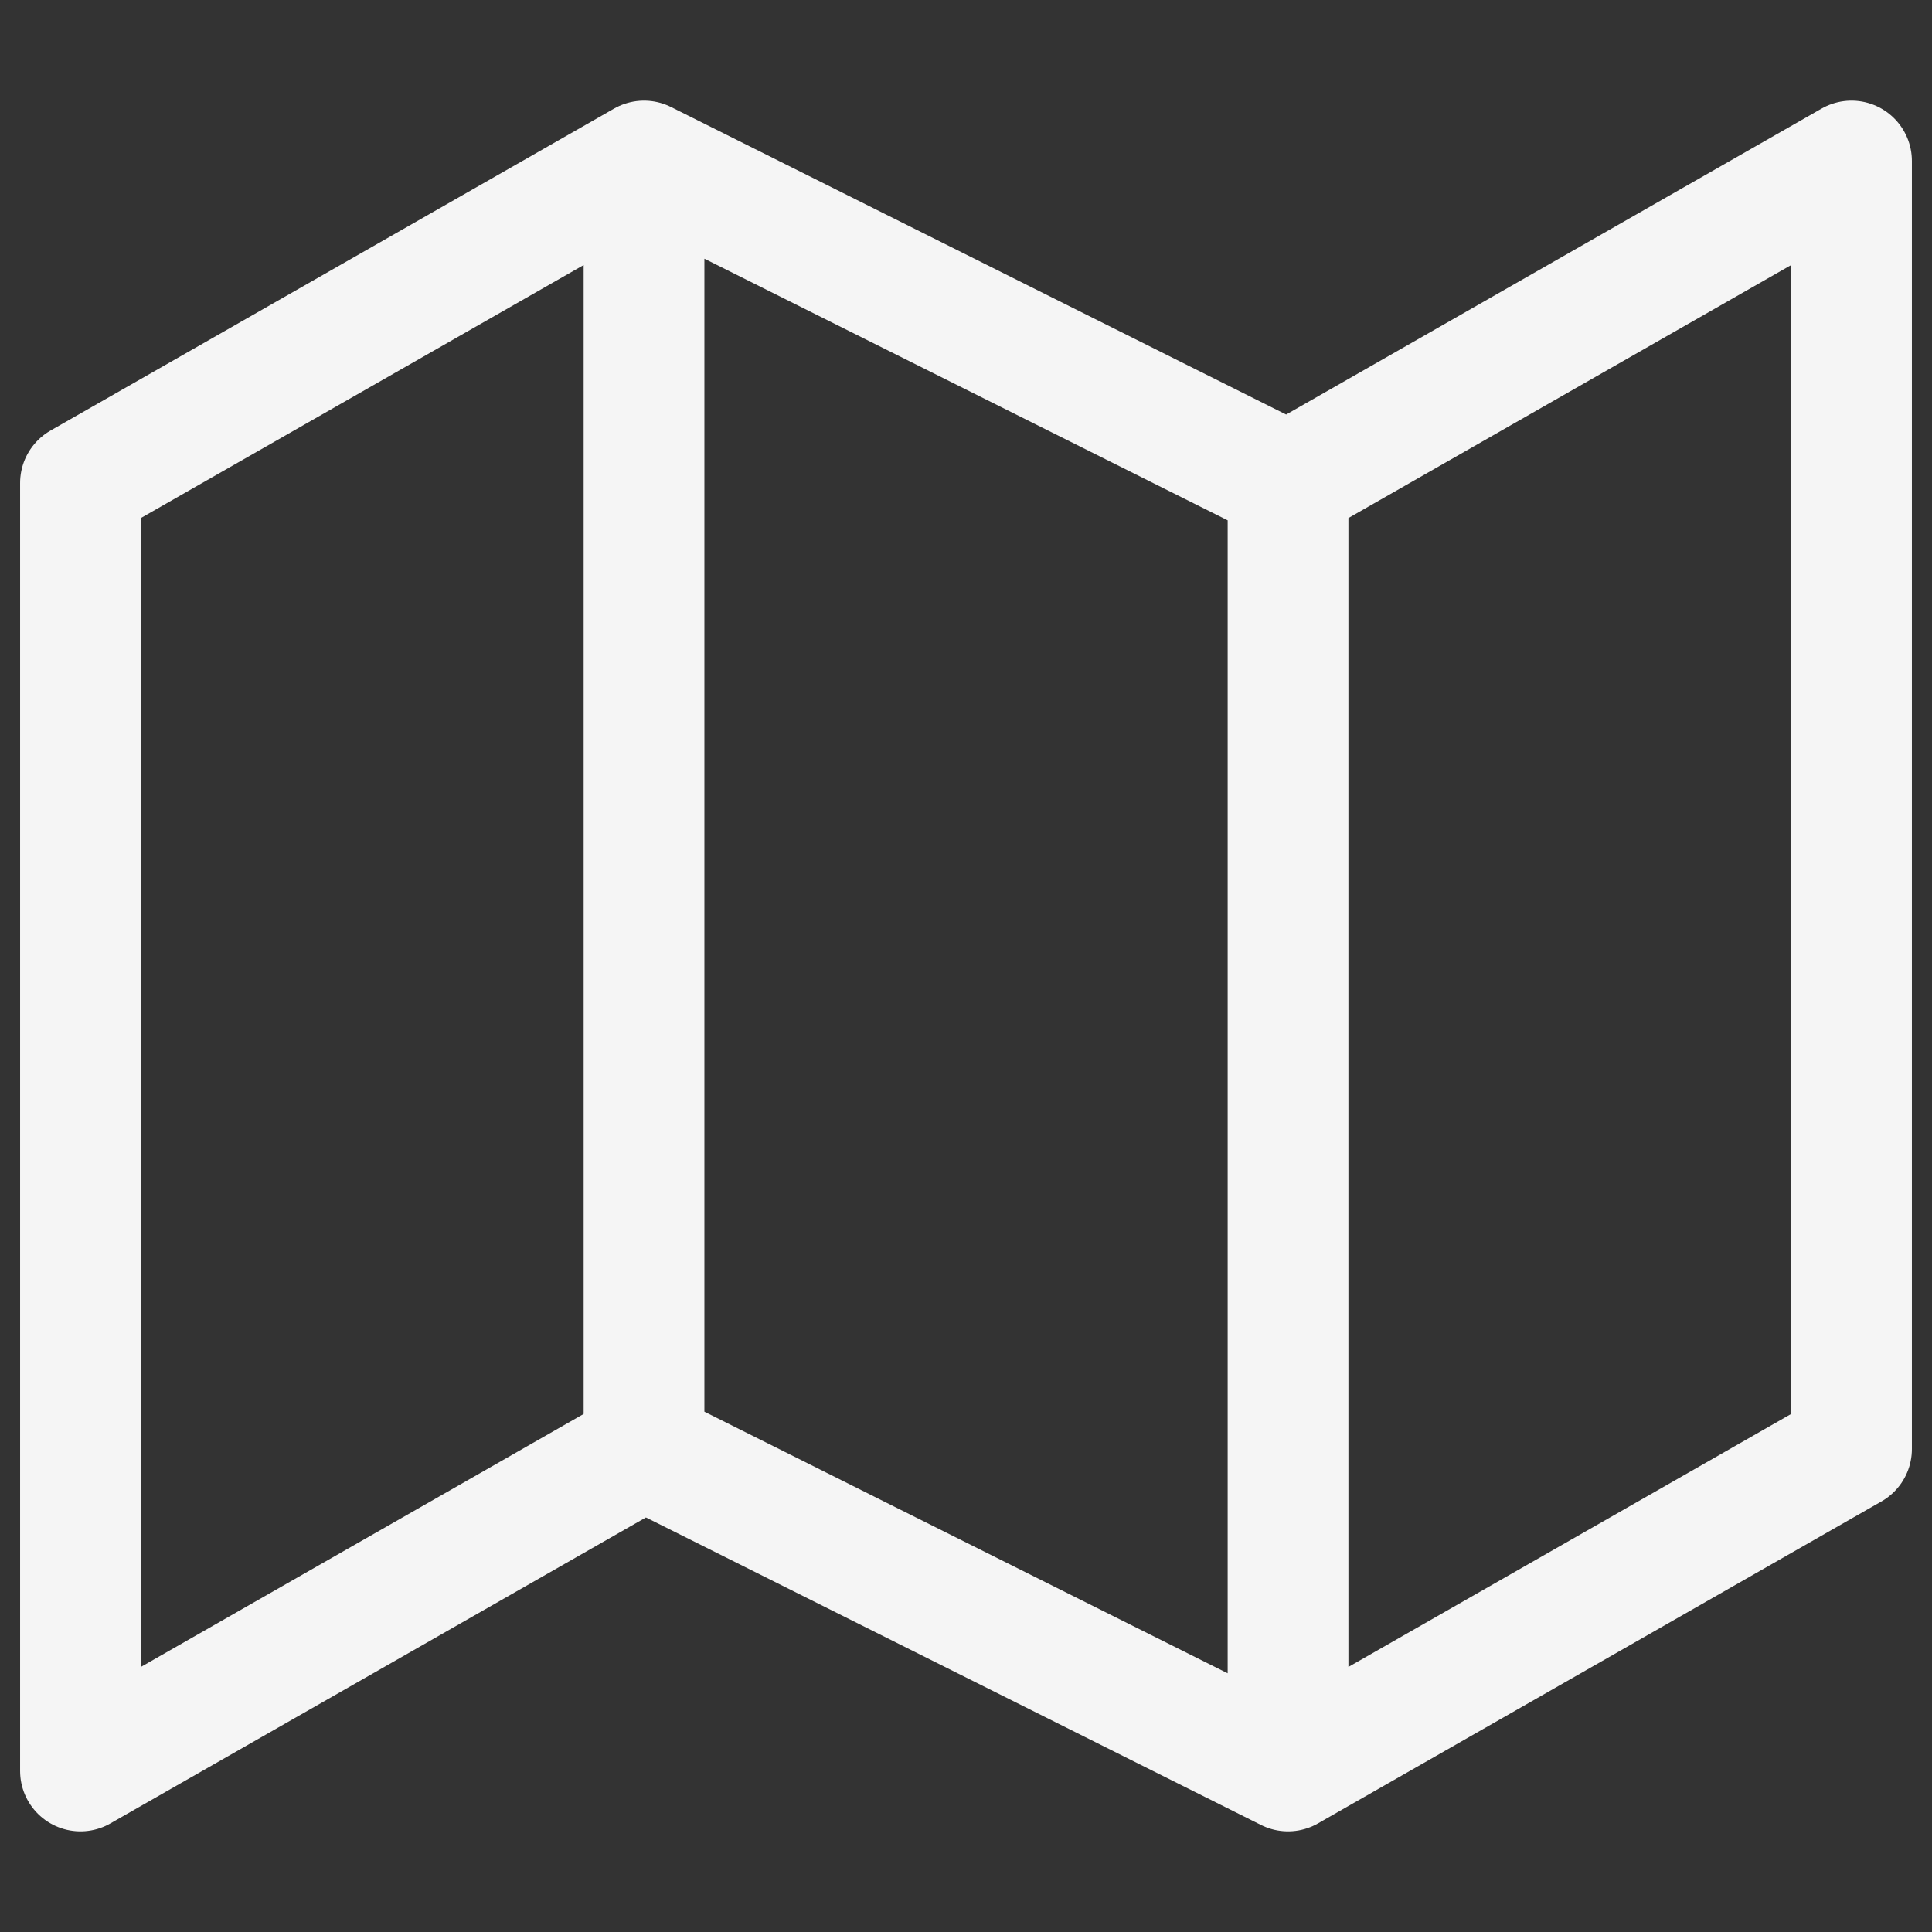 <svg width="32" height="32" viewBox="0 0 32 32" fill="none" xmlns="http://www.w3.org/2000/svg">
<rect x="0" y="0" width="32" height="32" fill="#333333" stroke="none"/>
<path d="M10.667 24L1.333 29.333V8L10.667 2.667M10.667 24L21.334 29.333M10.667 24V2.667M21.334 29.333L30.667 24V2.667L21.334 8M21.334 29.333V8M21.334 8L10.667 2.667" stroke="#F5F5F5" stroke-width="2" stroke-linecap="round" stroke-linejoin="round"/>
</svg>
